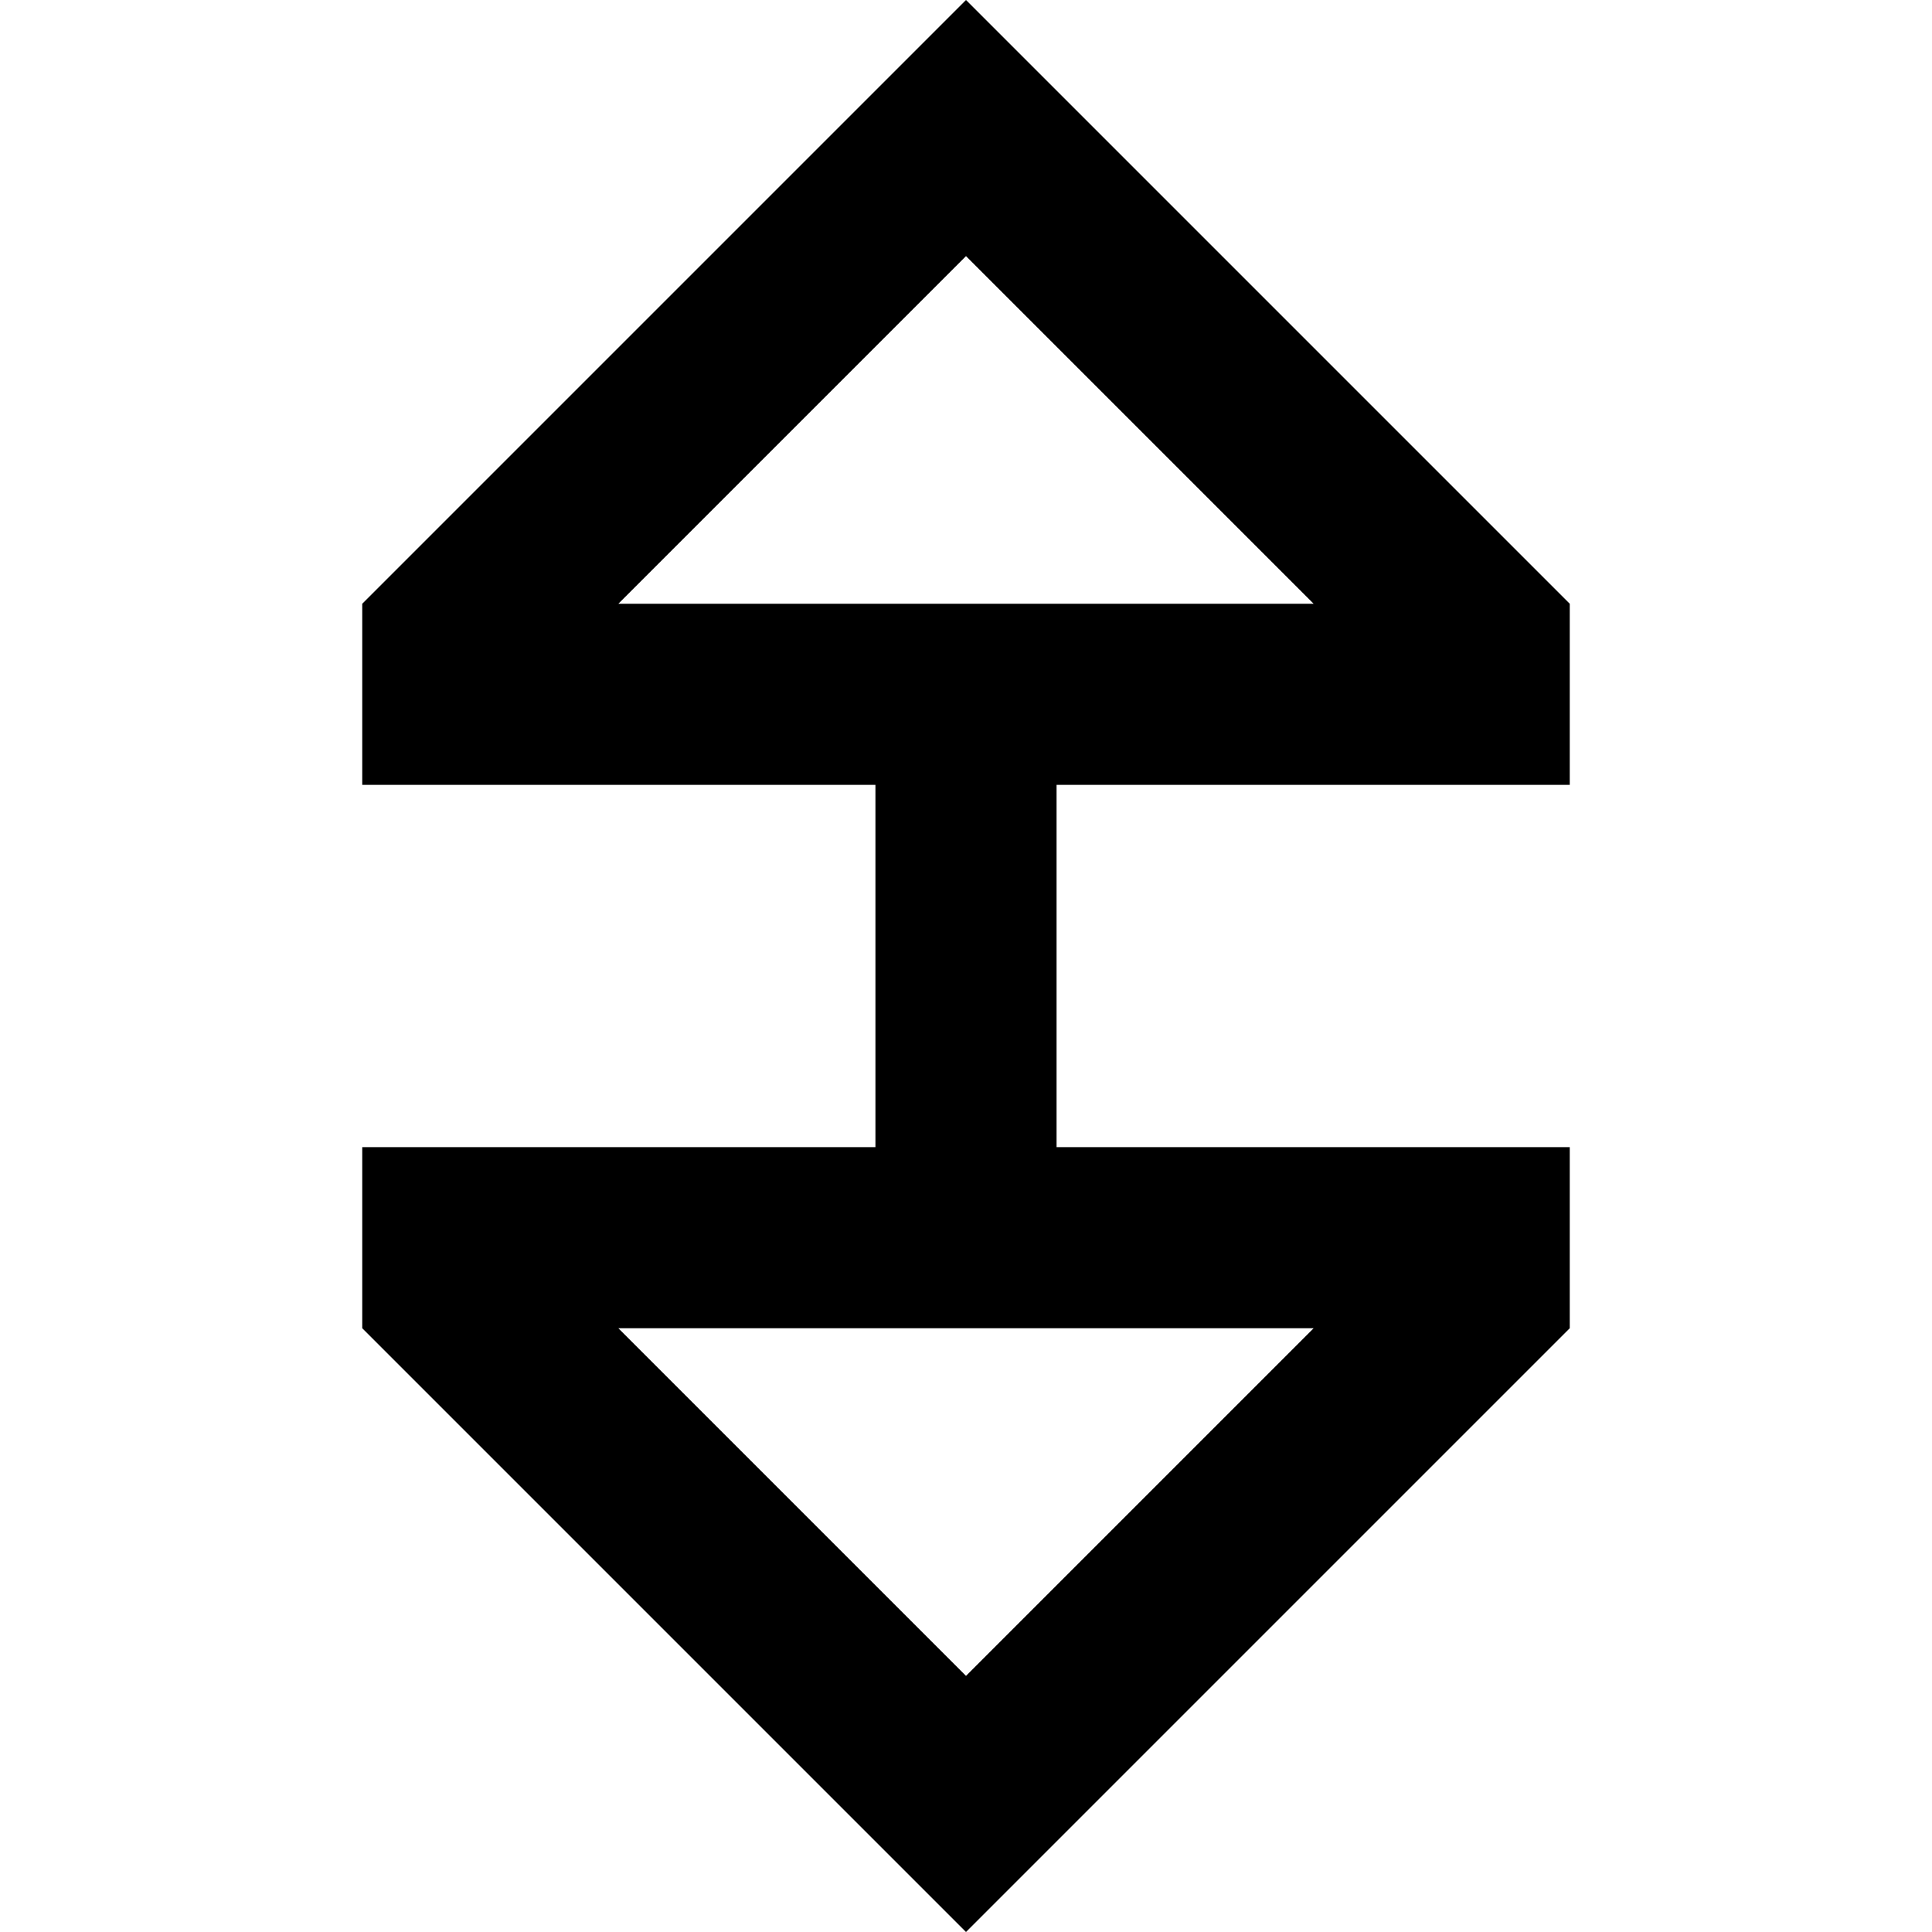 <svg width="16" height="16" viewBox="0 0 16 16" fill="none" xmlns="http://www.w3.org/2000/svg">
<path fill-rule="evenodd" clip-rule="evenodd" d="M3 11L3 9.5H7.25V6.5H3L3 5L8 0L13 5V6.5H8.75V9.5L13 9.5V11L8 16L3 11ZM8 13.879L10.879 11L5.121 11L8 13.879ZM8 2.121L10.879 5L5.121 5L8 2.121Z" fill="black"/>
</svg>

